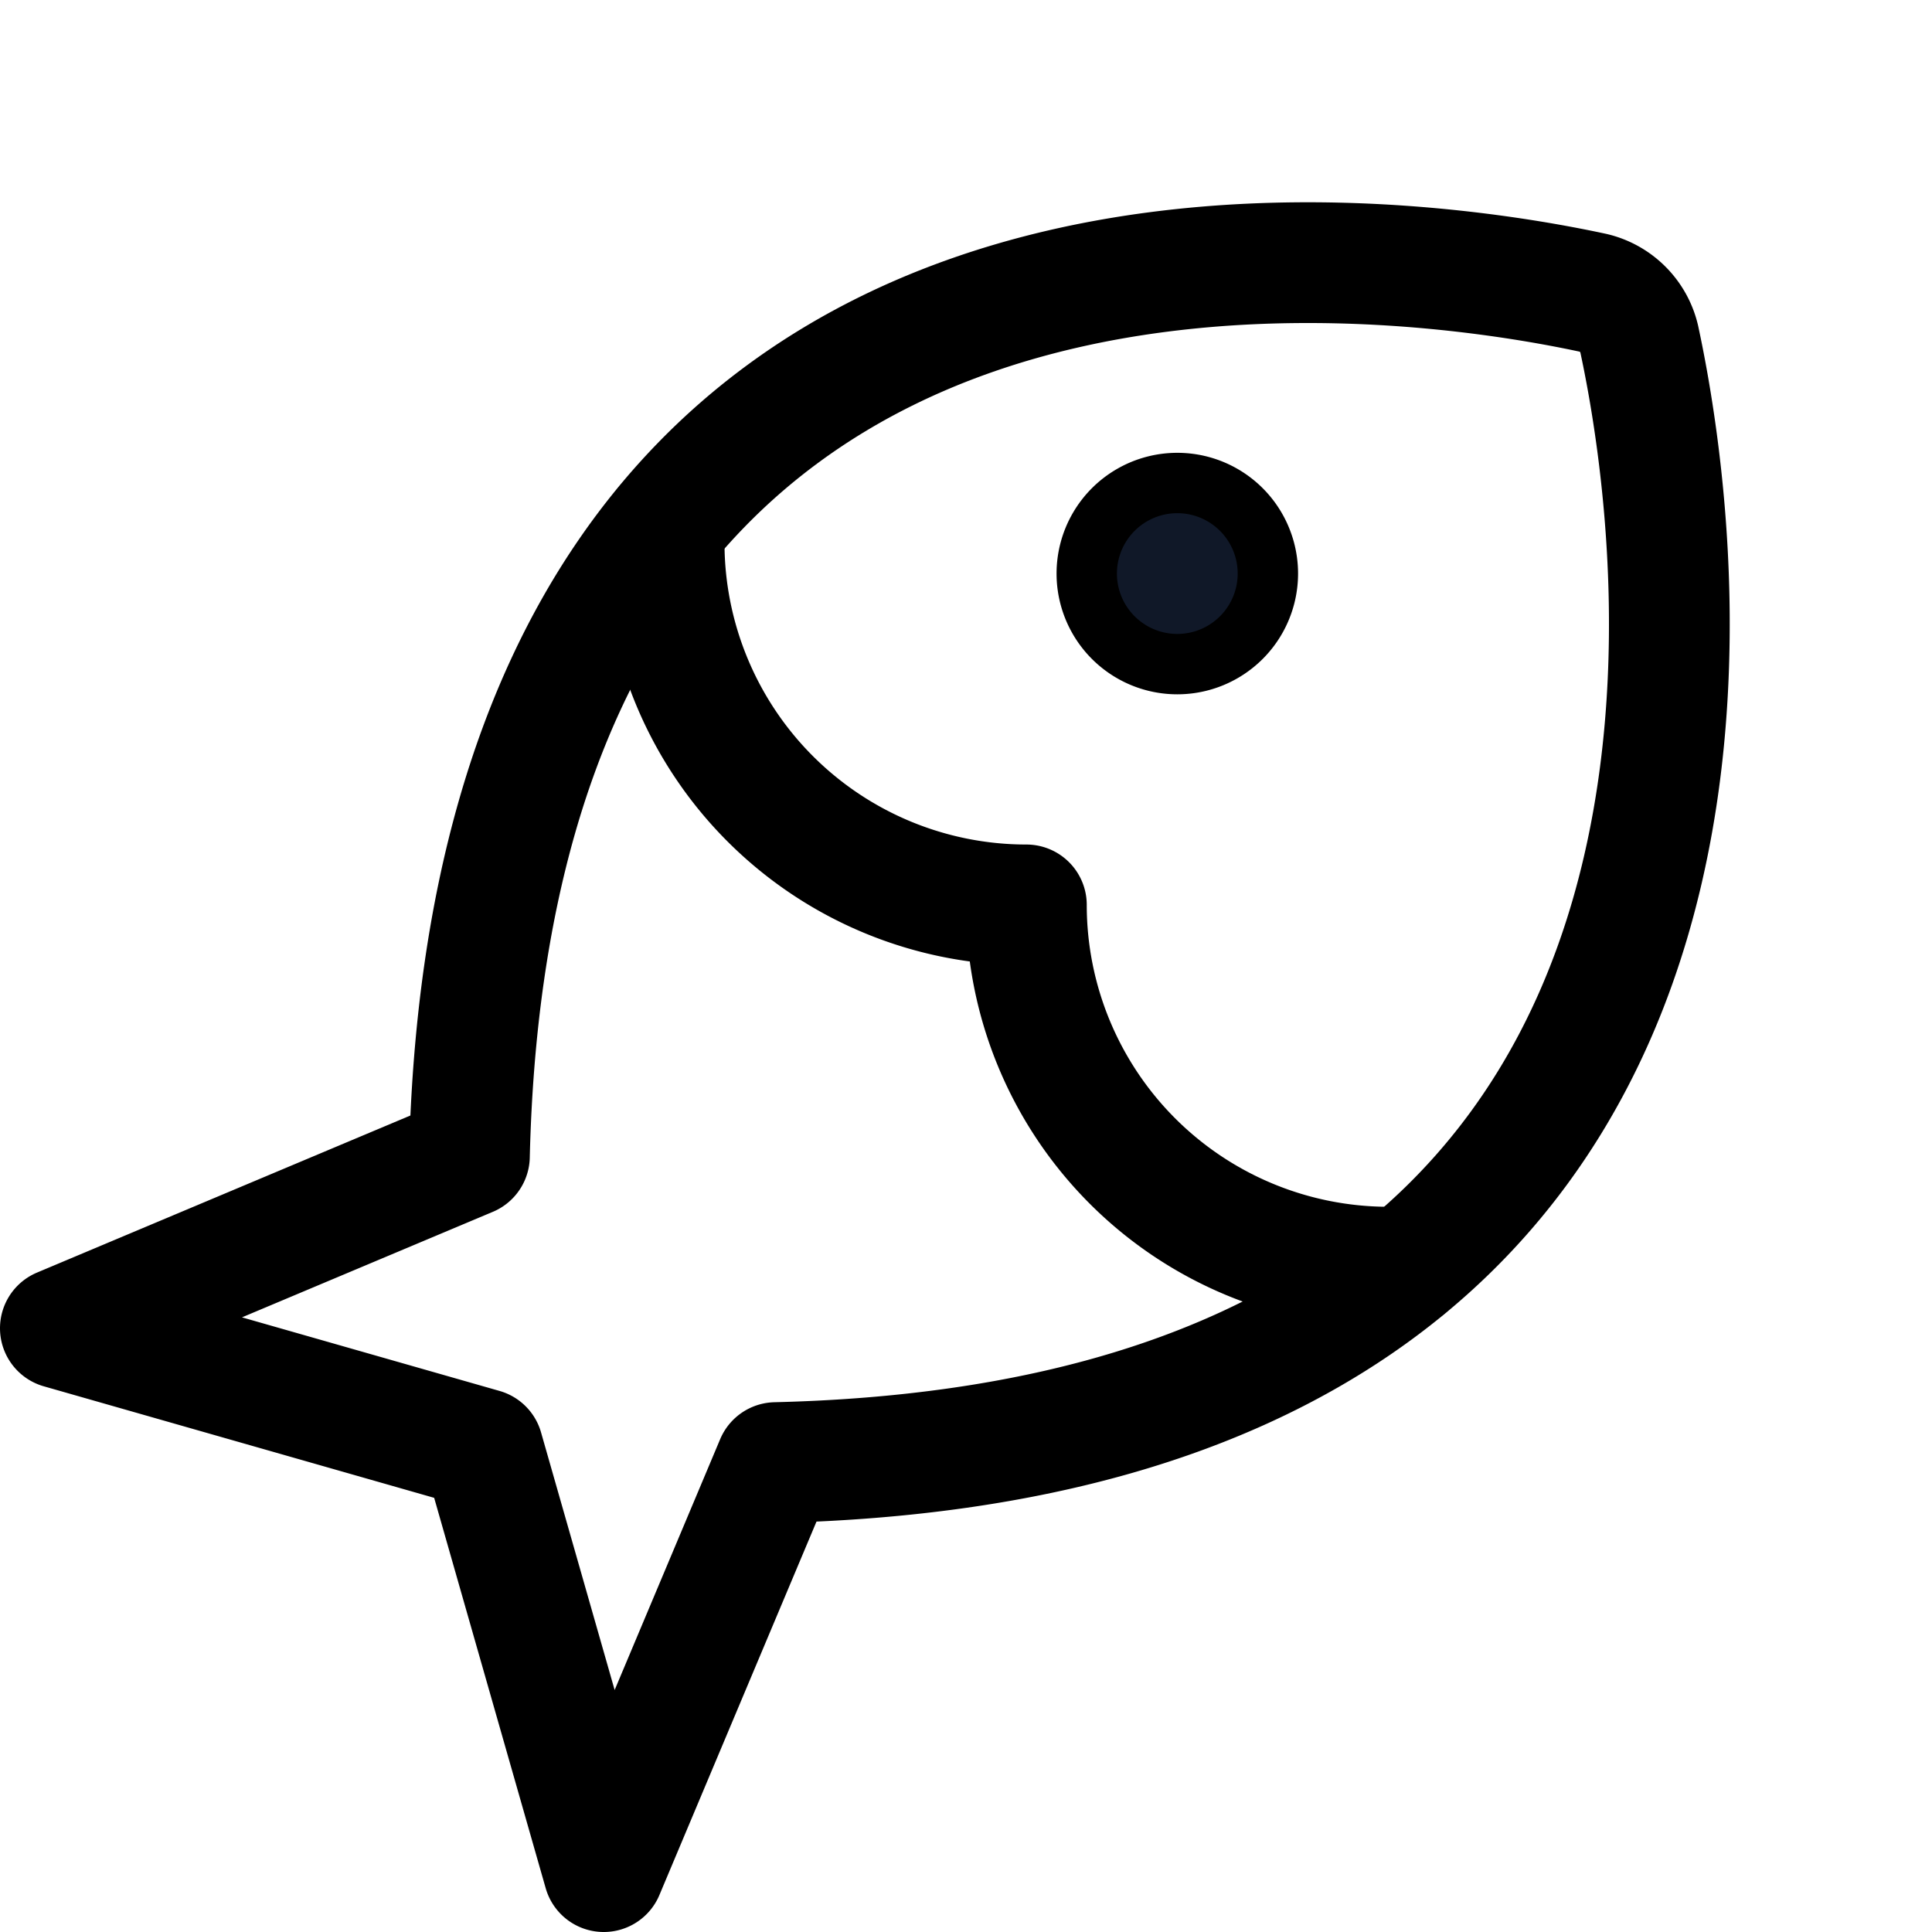 <svg xmlns="http://www.w3.org/2000/svg" fill="none" stroke="currentColor" aria-hidden="true" viewBox="0 0 32 32"><g clip-path="url(#a)"><path fill="#101828" d="M19.5 11a1.5 1.5 0 1 0 0-3 1.5 1.5 0 0 0 0 3Z"/><path stroke-linecap="round" stroke-linejoin="round" stroke-width="2" d="M23.288 20.988H23a6 6 0 0 1-6-6A6 6 0 0 1 11 9a2.209 2.209 0 0 1 .012-.287"/><path stroke-linecap="round" stroke-linejoin="round" stroke-width="2" d="M7.775 19.15 1 22l7 2 2 7 2.85-6.775c17.3-.413 15-15.363 14.3-18.613a1.025 1.025 0 0 0-.762-.762c-3.25-.7-18.2-3-18.613 14.3v0Z"/></g><defs><clipPath id="a"><rect width="32" height="32" fill="#fff" rx="5"/></clipPath></defs></svg>